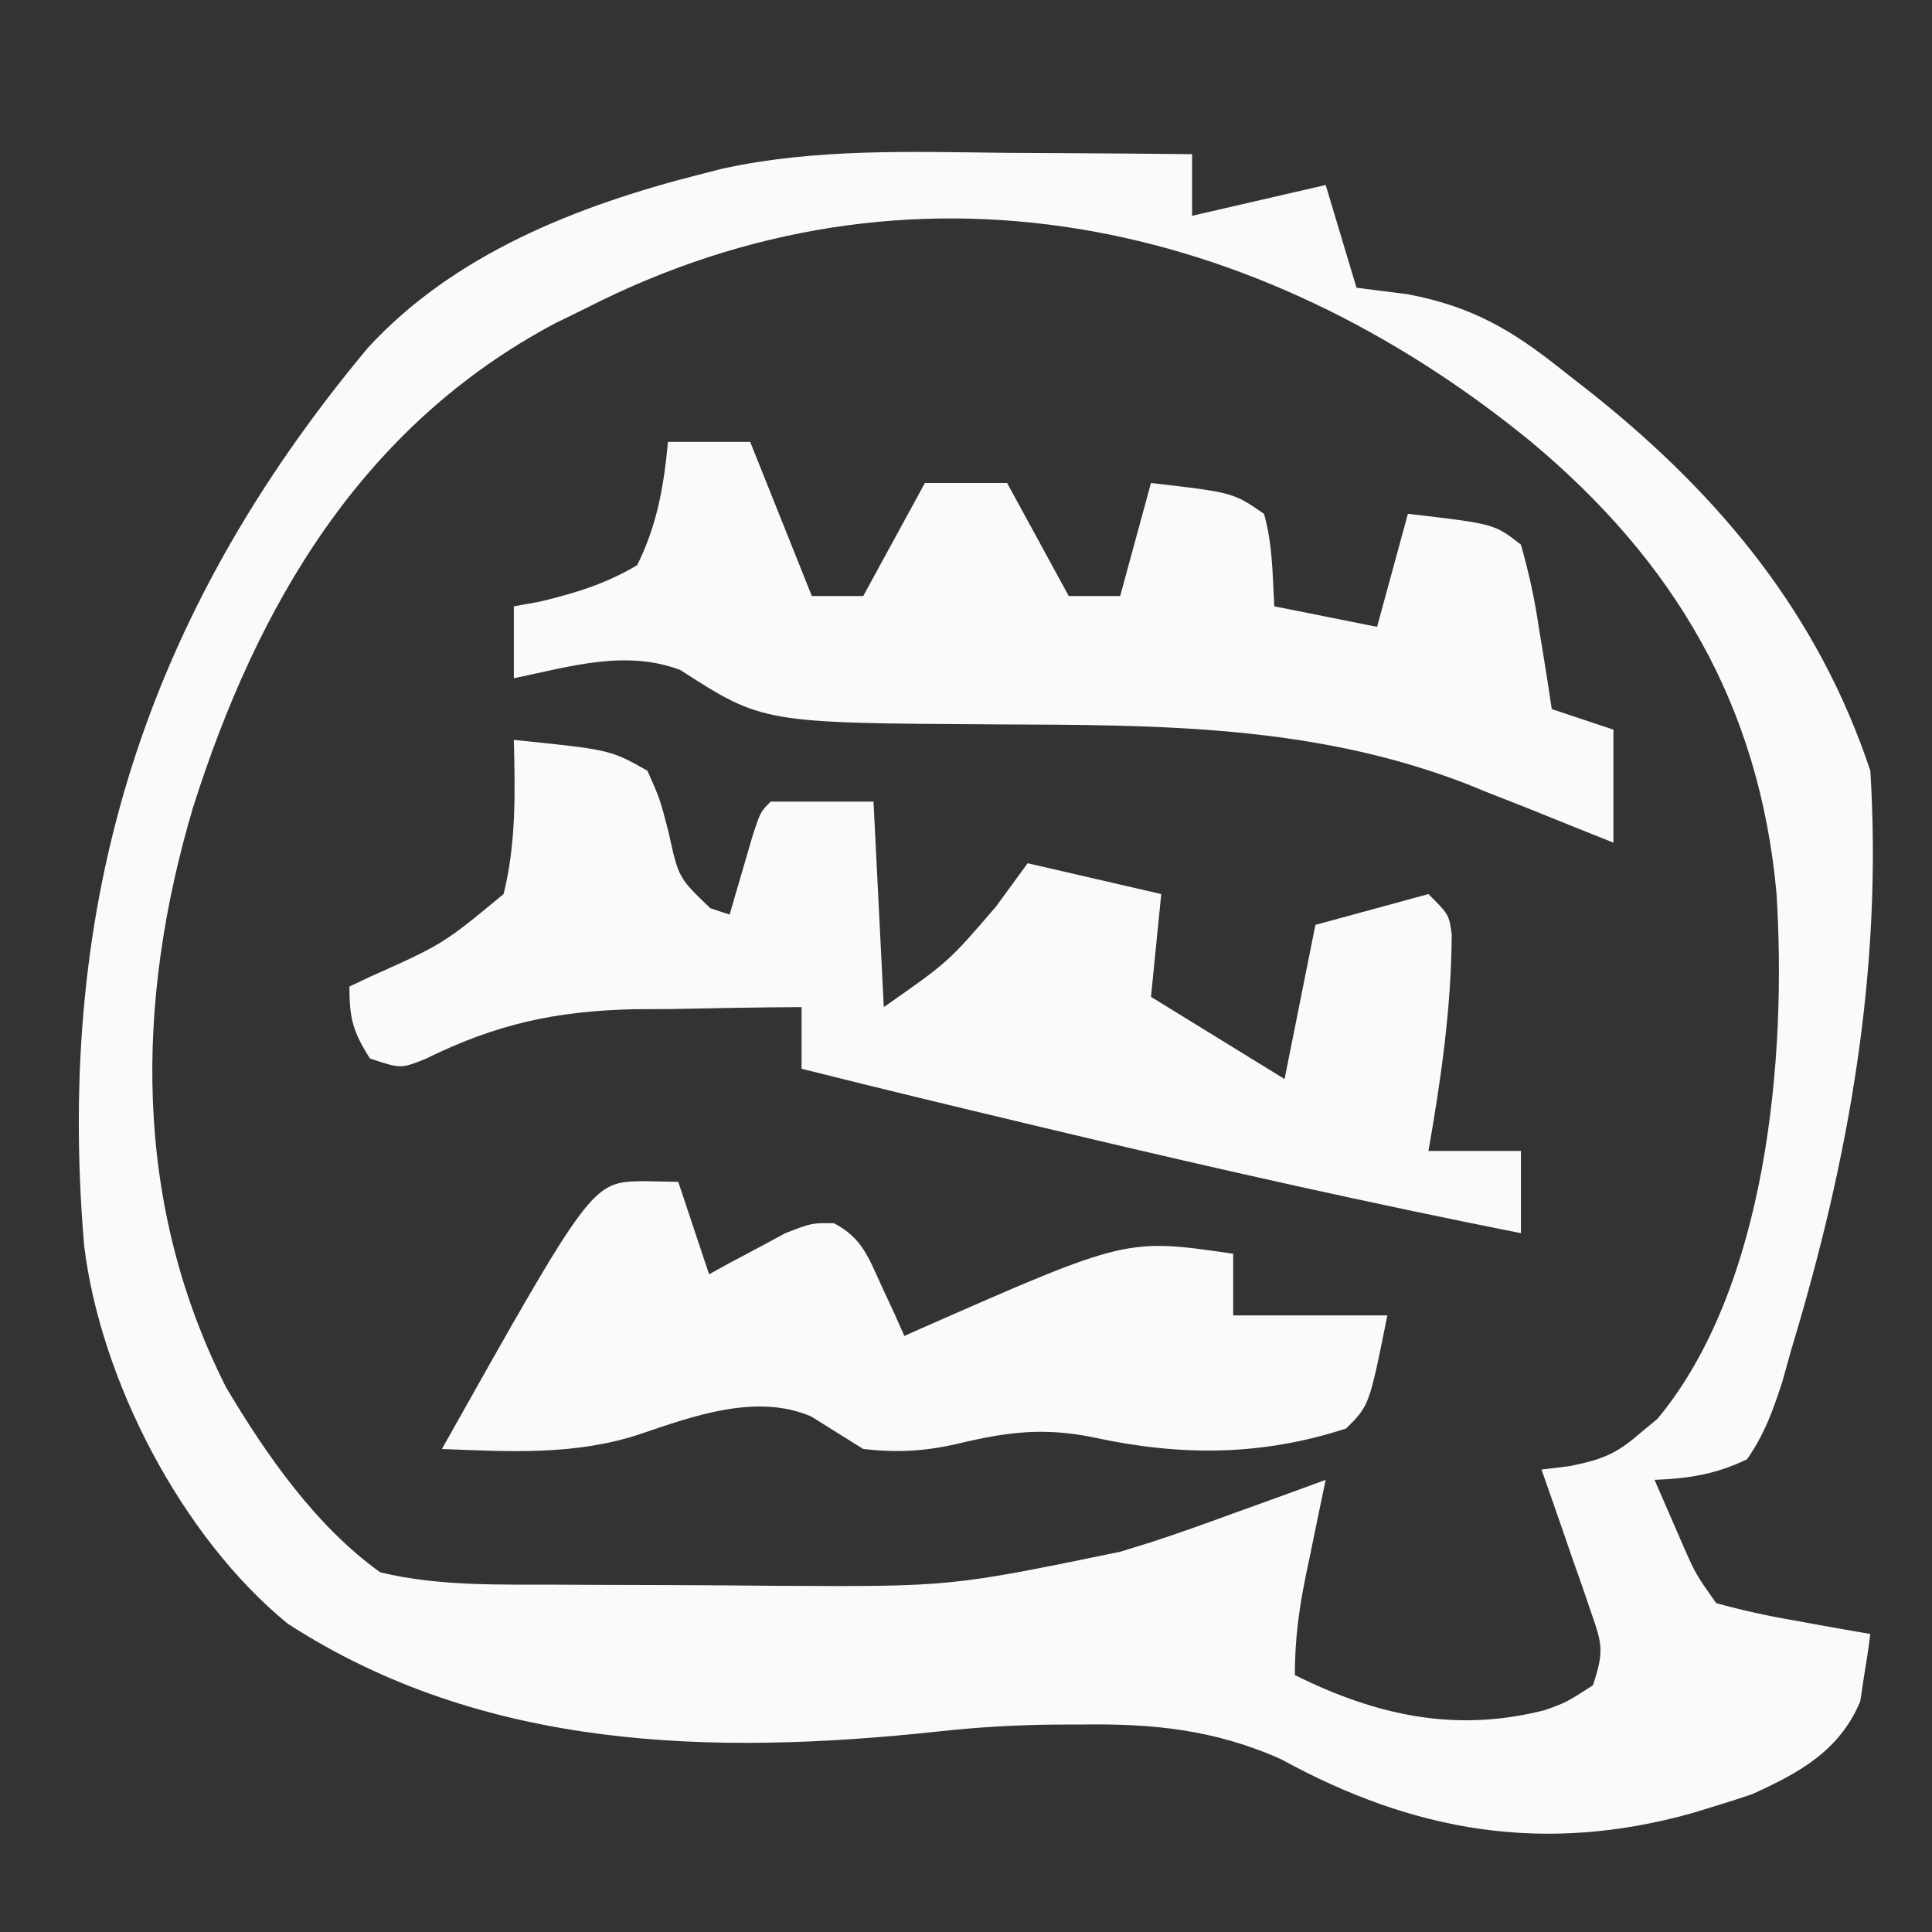 <?xml version="1.0" encoding="UTF-8"?>
<svg version="1.1" xmlns="http://www.w3.org/2000/svg" width="188" height="188">
<rect width="100%" height="100%" fill="#333333" stroke="none"/>
<path d="M0 0 C1.732 0.01 3.465 0.019 5.197 0.027 C9.402 0.049 13.607 0.084 17.812 0.125 C17.812 2.105 17.812 4.085 17.812 6.125 C22.102 5.135 26.392 4.145 30.812 3.125 C31.802 6.425 32.792 9.725 33.812 13.125 C35.442 13.331 37.071 13.537 38.75 13.75 C44.982 14.917 48.907 17.207 53.812 21.125 C54.846 21.935 55.88 22.744 56.945 23.578 C69.294 33.482 78.746 44.926 83.812 60.125 C85.01 79.529 81.735 97.9 76.125 116.438 C75.69 117.995 75.69 117.995 75.246 119.585 C74.328 122.404 73.511 124.694 71.812 127.125 C68.832 128.57 66.106 129.013 62.812 129.125 C63.434 130.564 64.06 132.001 64.688 133.438 C65.21 134.638 65.21 134.638 65.742 135.863 C66.838 138.321 66.838 138.321 68.812 141.125 C71.389 141.829 73.817 142.37 76.438 142.812 C77.144 142.942 77.85 143.072 78.578 143.205 C80.321 143.523 82.066 143.825 83.812 144.125 C83.636 145.525 83.419 146.92 83.188 148.312 C83.071 149.09 82.955 149.867 82.836 150.668 C80.825 155.495 76.882 157.64 72.324 159.707 C71.057 160.14 69.782 160.549 68.5 160.938 C67.813 161.148 67.126 161.358 66.418 161.574 C52.043 165.578 39.367 163.388 26.465 156.309 C19.983 153.416 13.925 152.823 6.938 152.938 C5.83 152.938 5.83 152.938 4.699 152.939 C0.796 152.97 -3.027 153.185 -6.906 153.617 C-28.901 155.965 -51.134 155.453 -70.188 143.125 C-80.454 134.748 -88.414 119.48 -90.004 106.295 C-92.839 72.692 -84.012 44.88 -62.414 19 C-54.039 9.849 -41.977 5.125 -30.188 2.125 C-29.079 1.84 -29.079 1.84 -27.948 1.55 C-18.718 -0.473 -9.393 -0.095 0 0 Z M-41.188 15.125 C-42.167 15.605 -43.147 16.084 -44.156 16.578 C-62.948 26.555 -73.137 43.935 -79.41 63.716 C-85.044 82.706 -85.247 102.222 -76.188 120.125 C-72.3 126.677 -67.443 133.647 -61.188 138.125 C-55.451 139.505 -49.583 139.305 -43.719 139.328 C-42.606 139.334 -41.494 139.34 -40.348 139.345 C-37.994 139.355 -35.641 139.361 -33.287 139.365 C-29.728 139.375 -26.169 139.406 -22.609 139.438 C-5.686 139.525 -5.686 139.525 10.812 136.125 C11.778 135.827 12.744 135.529 13.739 135.222 C16.412 134.348 19.05 133.411 21.688 132.438 C22.578 132.117 23.469 131.797 24.387 131.467 C26.532 130.694 28.673 129.914 30.812 129.125 C30.596 130.161 30.379 131.198 30.156 132.266 C29.875 133.635 29.594 135.005 29.312 136.375 C29.169 137.057 29.026 137.739 28.879 138.441 C28.2 141.771 27.812 144.708 27.812 148.125 C35.709 152.038 43.375 153.757 52.094 151.547 C54.218 150.791 54.218 150.791 56.812 149.125 C57.933 145.764 57.714 145.108 56.598 141.895 C56.324 141.092 56.05 140.29 55.768 139.463 C55.326 138.213 55.326 138.213 54.875 136.938 C54.439 135.67 54.439 135.67 53.994 134.377 C53.275 132.29 52.547 130.206 51.812 128.125 C52.728 128.013 53.643 127.901 54.586 127.785 C57.739 127.14 59.066 126.625 61.438 124.562 C61.987 124.107 62.536 123.652 63.102 123.184 C73.749 110.373 75.708 87.999 74.672 71.954 C72.988 53.697 64.747 39.767 50.812 28.125 C24.13 6.303 -9.591 -1.036 -41.188 15.125 Z " fill="#FAFAFA" transform="translate(98.188,14.875)"/>
<path d="M0 0 C9.388 0.955 9.388 0.955 13 3 C14.223 5.75 14.223 5.75 15.062 9 C16.029 13.423 16.029 13.423 19.121 16.375 C20.051 16.684 20.051 16.684 21 17 C21.205 16.29 21.41 15.579 21.621 14.848 C21.891 13.929 22.16 13.009 22.438 12.062 C22.704 11.146 22.971 10.229 23.246 9.285 C24 7 24 7 25 6 C28.3 6 31.6 6 35 6 C35.33 12.6 35.66 19.2 36 26 C42.311 21.586 42.311 21.586 46.938 16.188 C47.948 14.806 48.959 13.424 50 12 C54.29 12.99 58.58 13.98 63 15 C62.67 18.3 62.34 21.6 62 25 C66.29 27.64 70.58 30.28 75 33 C75.99 28.05 76.98 23.1 78 18 C81.63 17.01 85.26 16.02 89 15 C91 17 91 17 91.266 18.926 C91.219 26.08 90.236 32.96 89 40 C91.97 40 94.94 40 98 40 C98 42.64 98 45.28 98 48 C83.258 45.072 68.62 41.79 54 38.312 C53.168 38.115 52.336 37.917 51.478 37.713 C43.642 35.847 35.812 33.963 28 32 C28 30.02 28 28.04 28 26 C23.749 26.023 19.5 26.101 15.25 26.188 C14.063 26.193 12.876 26.199 11.652 26.205 C4.022 26.393 -1.718 27.65 -8.583 31.032 C-11 32 -11 32 -14 31 C-15.648 28.398 -16 27.138 -16 24 C-15.336 23.685 -14.672 23.371 -13.988 23.047 C-6.879 19.864 -6.879 19.864 -1 15 C0.233 10.122 0.128 5.003 0 0 Z " fill="#FAFAFA" transform="translate(50,72)"/>
<path d="M0 0 C2.64 0 5.28 0 8 0 C9.98 4.95 11.96 9.9 14 15 C15.65 15 17.3 15 19 15 C20.98 11.37 22.96 7.74 25 4 C27.64 4 30.28 4 33 4 C34.98 7.63 36.96 11.26 39 15 C40.65 15 42.3 15 44 15 C45.485 9.555 45.485 9.555 47 4 C54.986 4.921 54.986 4.921 58 7 C58.847 10.007 58.82 12.858 59 16 C63.95 16.99 63.95 16.99 69 18 C69.99 14.37 70.98 10.74 72 7 C80.409 7.97 80.409 7.97 83 10 C83.788 12.783 84.334 15.288 84.75 18.125 C84.875 18.879 85 19.633 85.129 20.41 C85.435 22.271 85.72 24.135 86 26 C87.98 26.66 89.96 27.32 92 28 C92 31.63 92 35.26 92 39 C89.178 37.871 86.356 36.739 83.539 35.598 C82.235 35.085 80.93 34.573 79.625 34.062 C79.01 33.81 78.395 33.558 77.762 33.299 C62.794 27.504 47.655 27.552 31.875 27.489 C9.211 27.358 9.211 27.358 1.188 22.188 C-4.176 20.189 -9.511 21.868 -15 23 C-15 20.69 -15 18.38 -15 16 C-14.169 15.85 -13.337 15.701 -12.48 15.547 C-8.951 14.693 -6.138 13.845 -3 12 C-1.054 8.097 -0.408 4.32 0 0 Z " fill="#FAFAFA" transform="translate(65,43)"/>
<path d="M0 0 C1.134 0.021 2.269 0.041 3.438 0.062 C4.428 3.033 5.418 6.003 6.438 9.062 C7.451 8.504 7.451 8.504 8.484 7.934 C9.376 7.461 10.268 6.987 11.188 6.5 C12.069 6.024 12.951 5.549 13.859 5.059 C16.438 4.062 16.438 4.062 18.594 4.094 C21.305 5.519 21.934 7.375 23.188 10.125 C23.615 11.044 24.043 11.963 24.484 12.91 C24.799 13.62 25.113 14.331 25.438 15.062 C25.981 14.82 26.524 14.578 27.083 14.328 C47.046 5.542 47.046 5.542 57.438 7.062 C57.438 9.043 57.438 11.023 57.438 13.062 C62.388 13.062 67.338 13.062 72.438 13.062 C70.688 21.812 70.688 21.812 68.438 24.062 C60.209 26.755 52.308 26.772 43.875 24.938 C39.05 23.946 35.464 24.391 30.715 25.531 C27.475 26.287 24.745 26.437 21.438 26.062 C19.748 25.011 18.059 23.959 16.375 22.898 C11.073 20.611 4.874 22.854 -0.312 24.625 C-6.633 26.705 -12.983 26.318 -19.562 26.062 C-4.963 0.087 -4.963 0.087 0 0 Z " fill="#FAFAFA" transform="translate(62.562,114.938)"/>
</svg>
